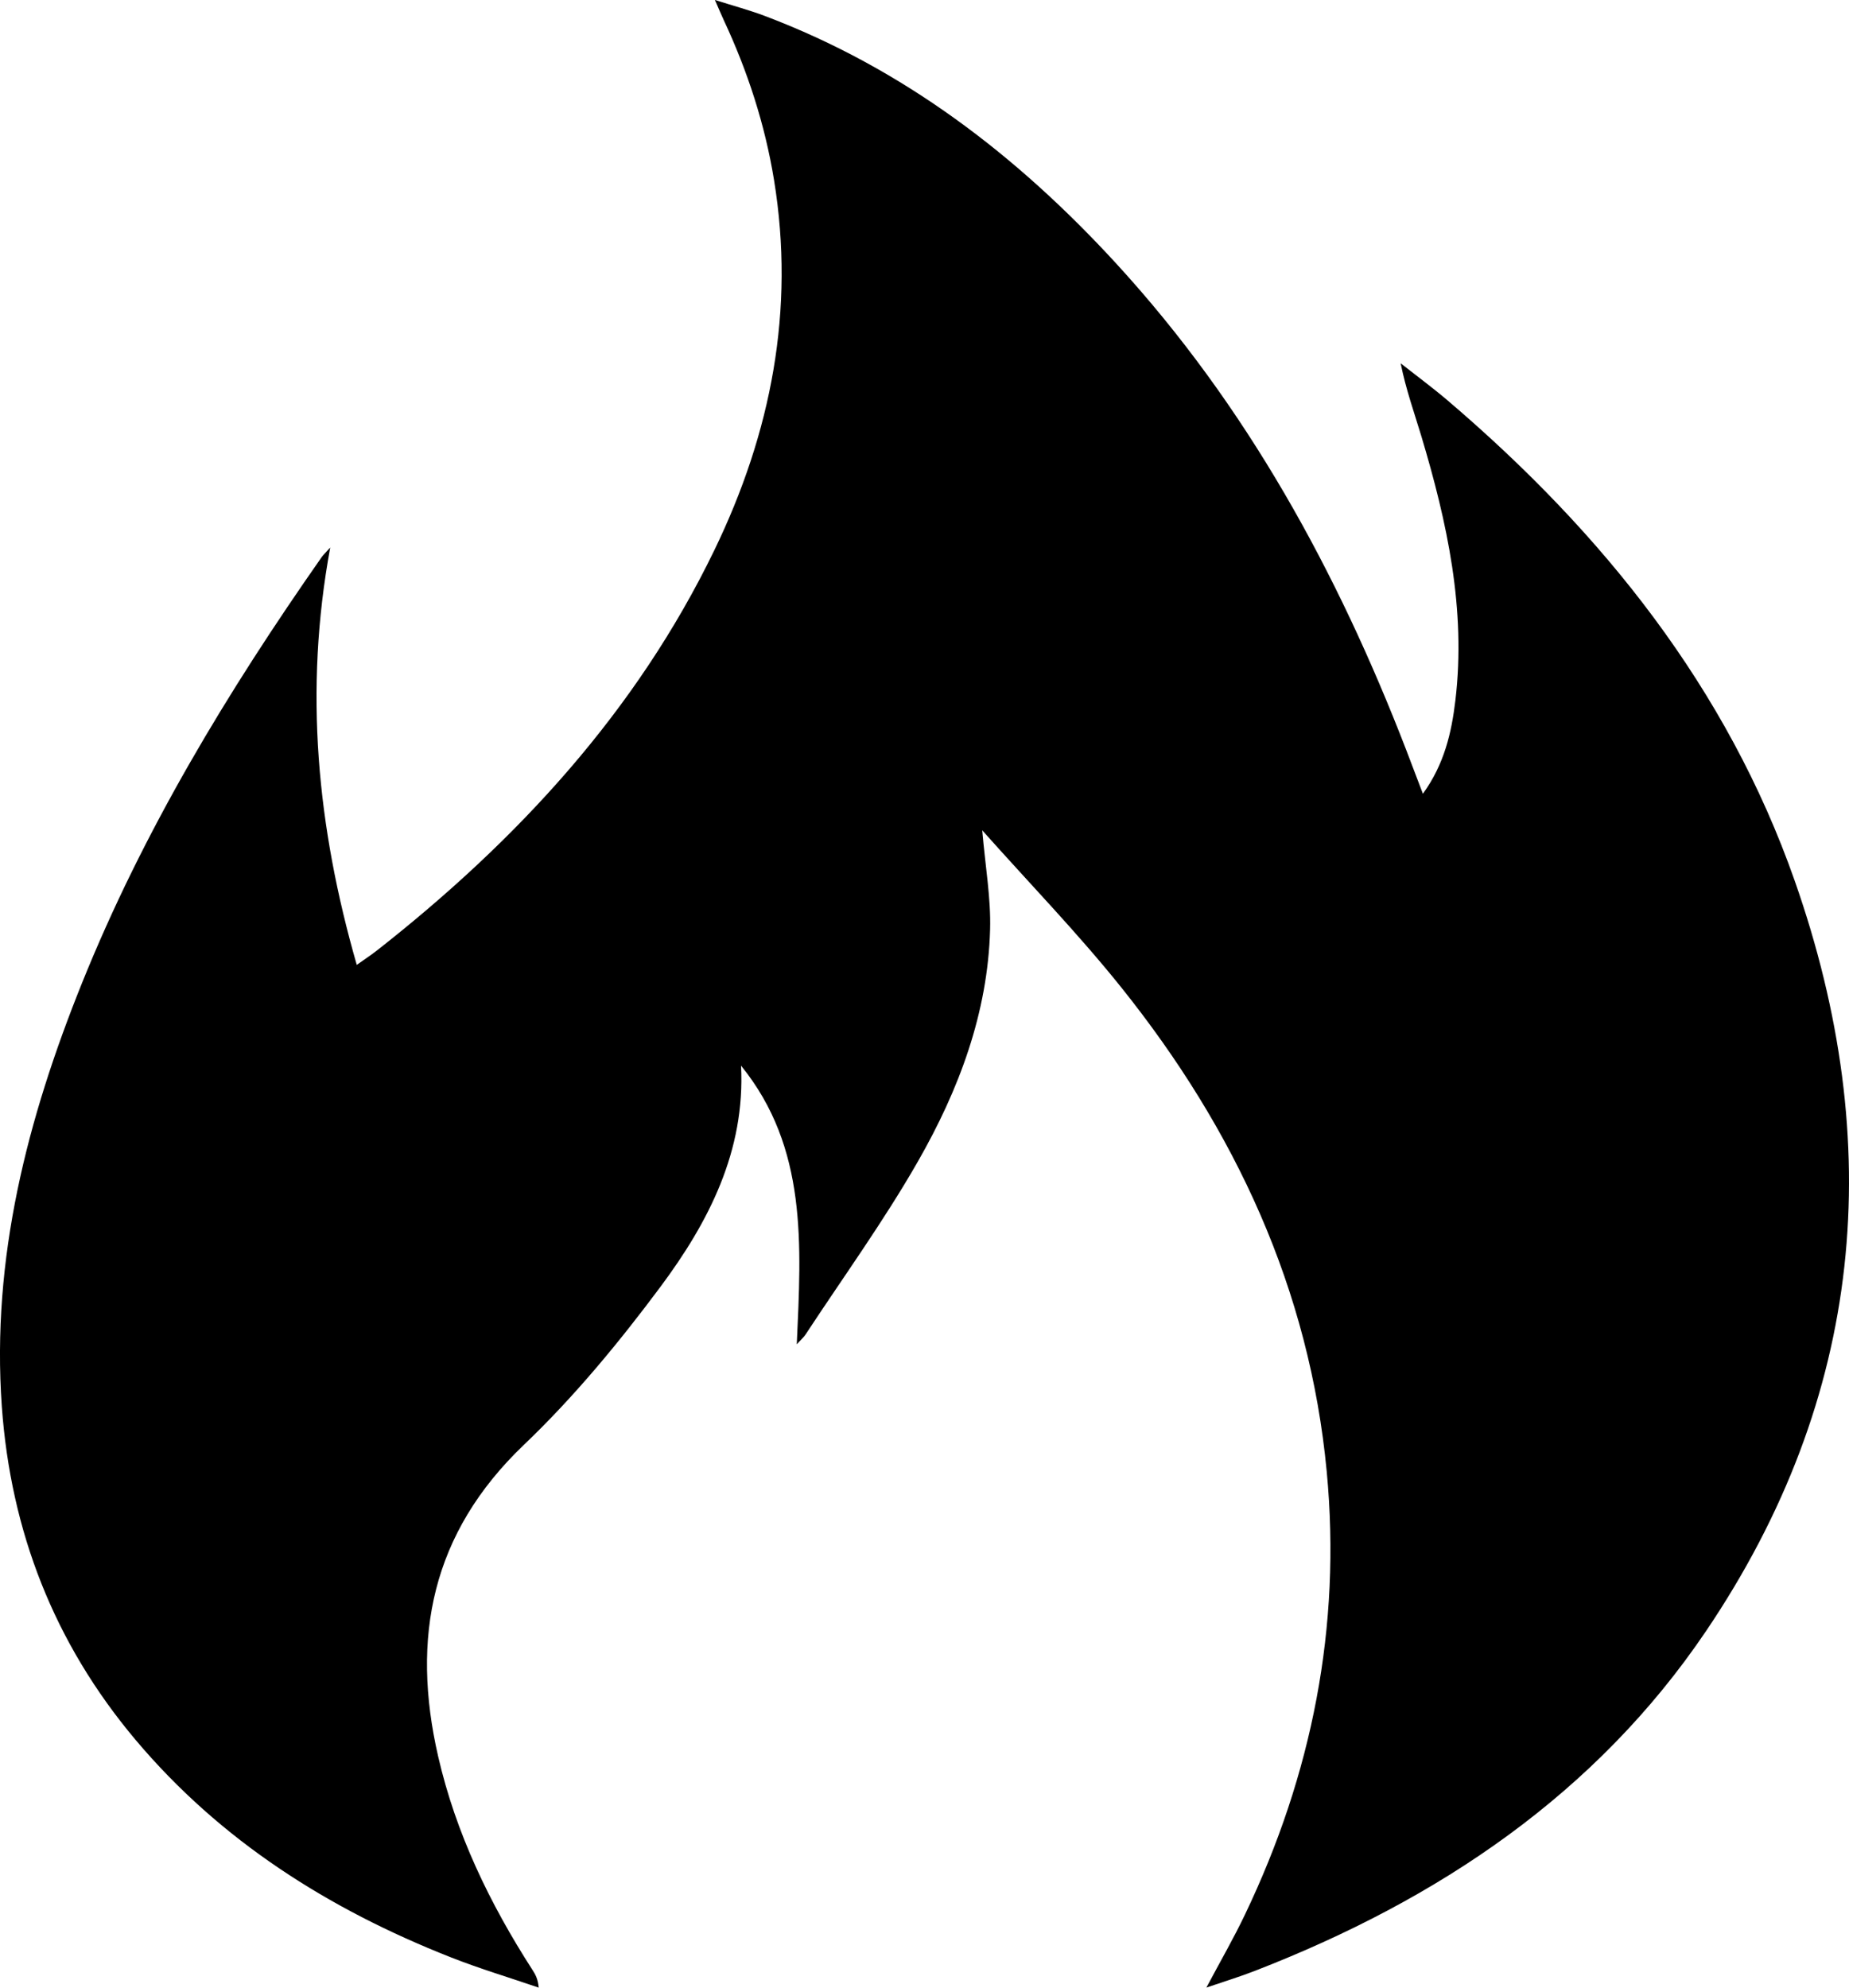 <svg width="40" height="43" viewBox="0 0 40 43" xmlns="http://www.w3.org/2000/svg">
<g id="Frame" clip-path="url(#clip0_66_887)">
<g id="Group">
<path id="Vector" d="M26.098 42.999C26.406 42.419 26.689 41.931 26.931 41.423C28.386 38.384 29.018 35.191 28.702 31.84C28.33 27.896 26.723 24.439 24.253 21.357C23.323 20.196 22.28 19.121 21.249 17.963C21.316 18.751 21.438 19.431 21.419 20.107C21.37 21.913 20.745 23.576 19.859 25.124C19.122 26.413 18.245 27.624 17.428 28.869C17.389 28.929 17.331 28.979 17.237 29.082C17.334 26.927 17.471 24.829 16.031 23.054C16.126 24.898 15.331 26.438 14.286 27.841C13.39 29.044 12.421 30.219 11.336 31.255C9.33 33.17 8.89 35.431 9.478 37.995C9.86 39.66 10.594 41.18 11.519 42.617C11.581 42.713 11.638 42.812 11.654 43C11.02 42.782 10.375 42.59 9.752 42.344C7.105 41.301 4.766 39.818 2.932 37.639C1.171 35.546 0.232 33.131 0.039 30.424C-0.188 27.223 0.59 24.207 1.773 21.269C3.098 17.979 4.925 14.958 6.96 12.051C6.996 12.001 7.042 11.958 7.144 11.845C6.573 14.938 6.861 17.893 7.718 20.874C7.892 20.75 8.03 20.66 8.159 20.559C11.201 18.171 13.765 15.389 15.453 11.904C16.683 9.365 17.203 6.703 16.745 3.896C16.549 2.694 16.175 1.544 15.658 0.437C15.605 0.325 15.559 0.21 15.466 -0.001C15.883 0.132 16.219 0.221 16.543 0.344C19.551 1.48 22.012 3.374 24.148 5.702C26.972 8.781 28.93 12.365 30.418 16.216C30.533 16.514 30.645 16.814 30.782 17.172C31.246 16.531 31.402 15.849 31.485 15.151C31.718 13.188 31.308 11.303 30.749 9.438C30.594 8.925 30.413 8.419 30.301 7.86C30.643 8.129 30.994 8.388 31.325 8.67C34.681 11.533 37.364 14.891 38.825 19.053C40.822 24.743 40.331 30.218 36.909 35.284C34.531 38.805 31.121 41.094 27.161 42.632C26.837 42.759 26.503 42.861 26.098 42.999Z"/>
</g>
</g>
<defs>
<clipPath id="clip0_66_887">
<rect width="40" height="43"/>
</clipPath>
</defs>
</svg>
